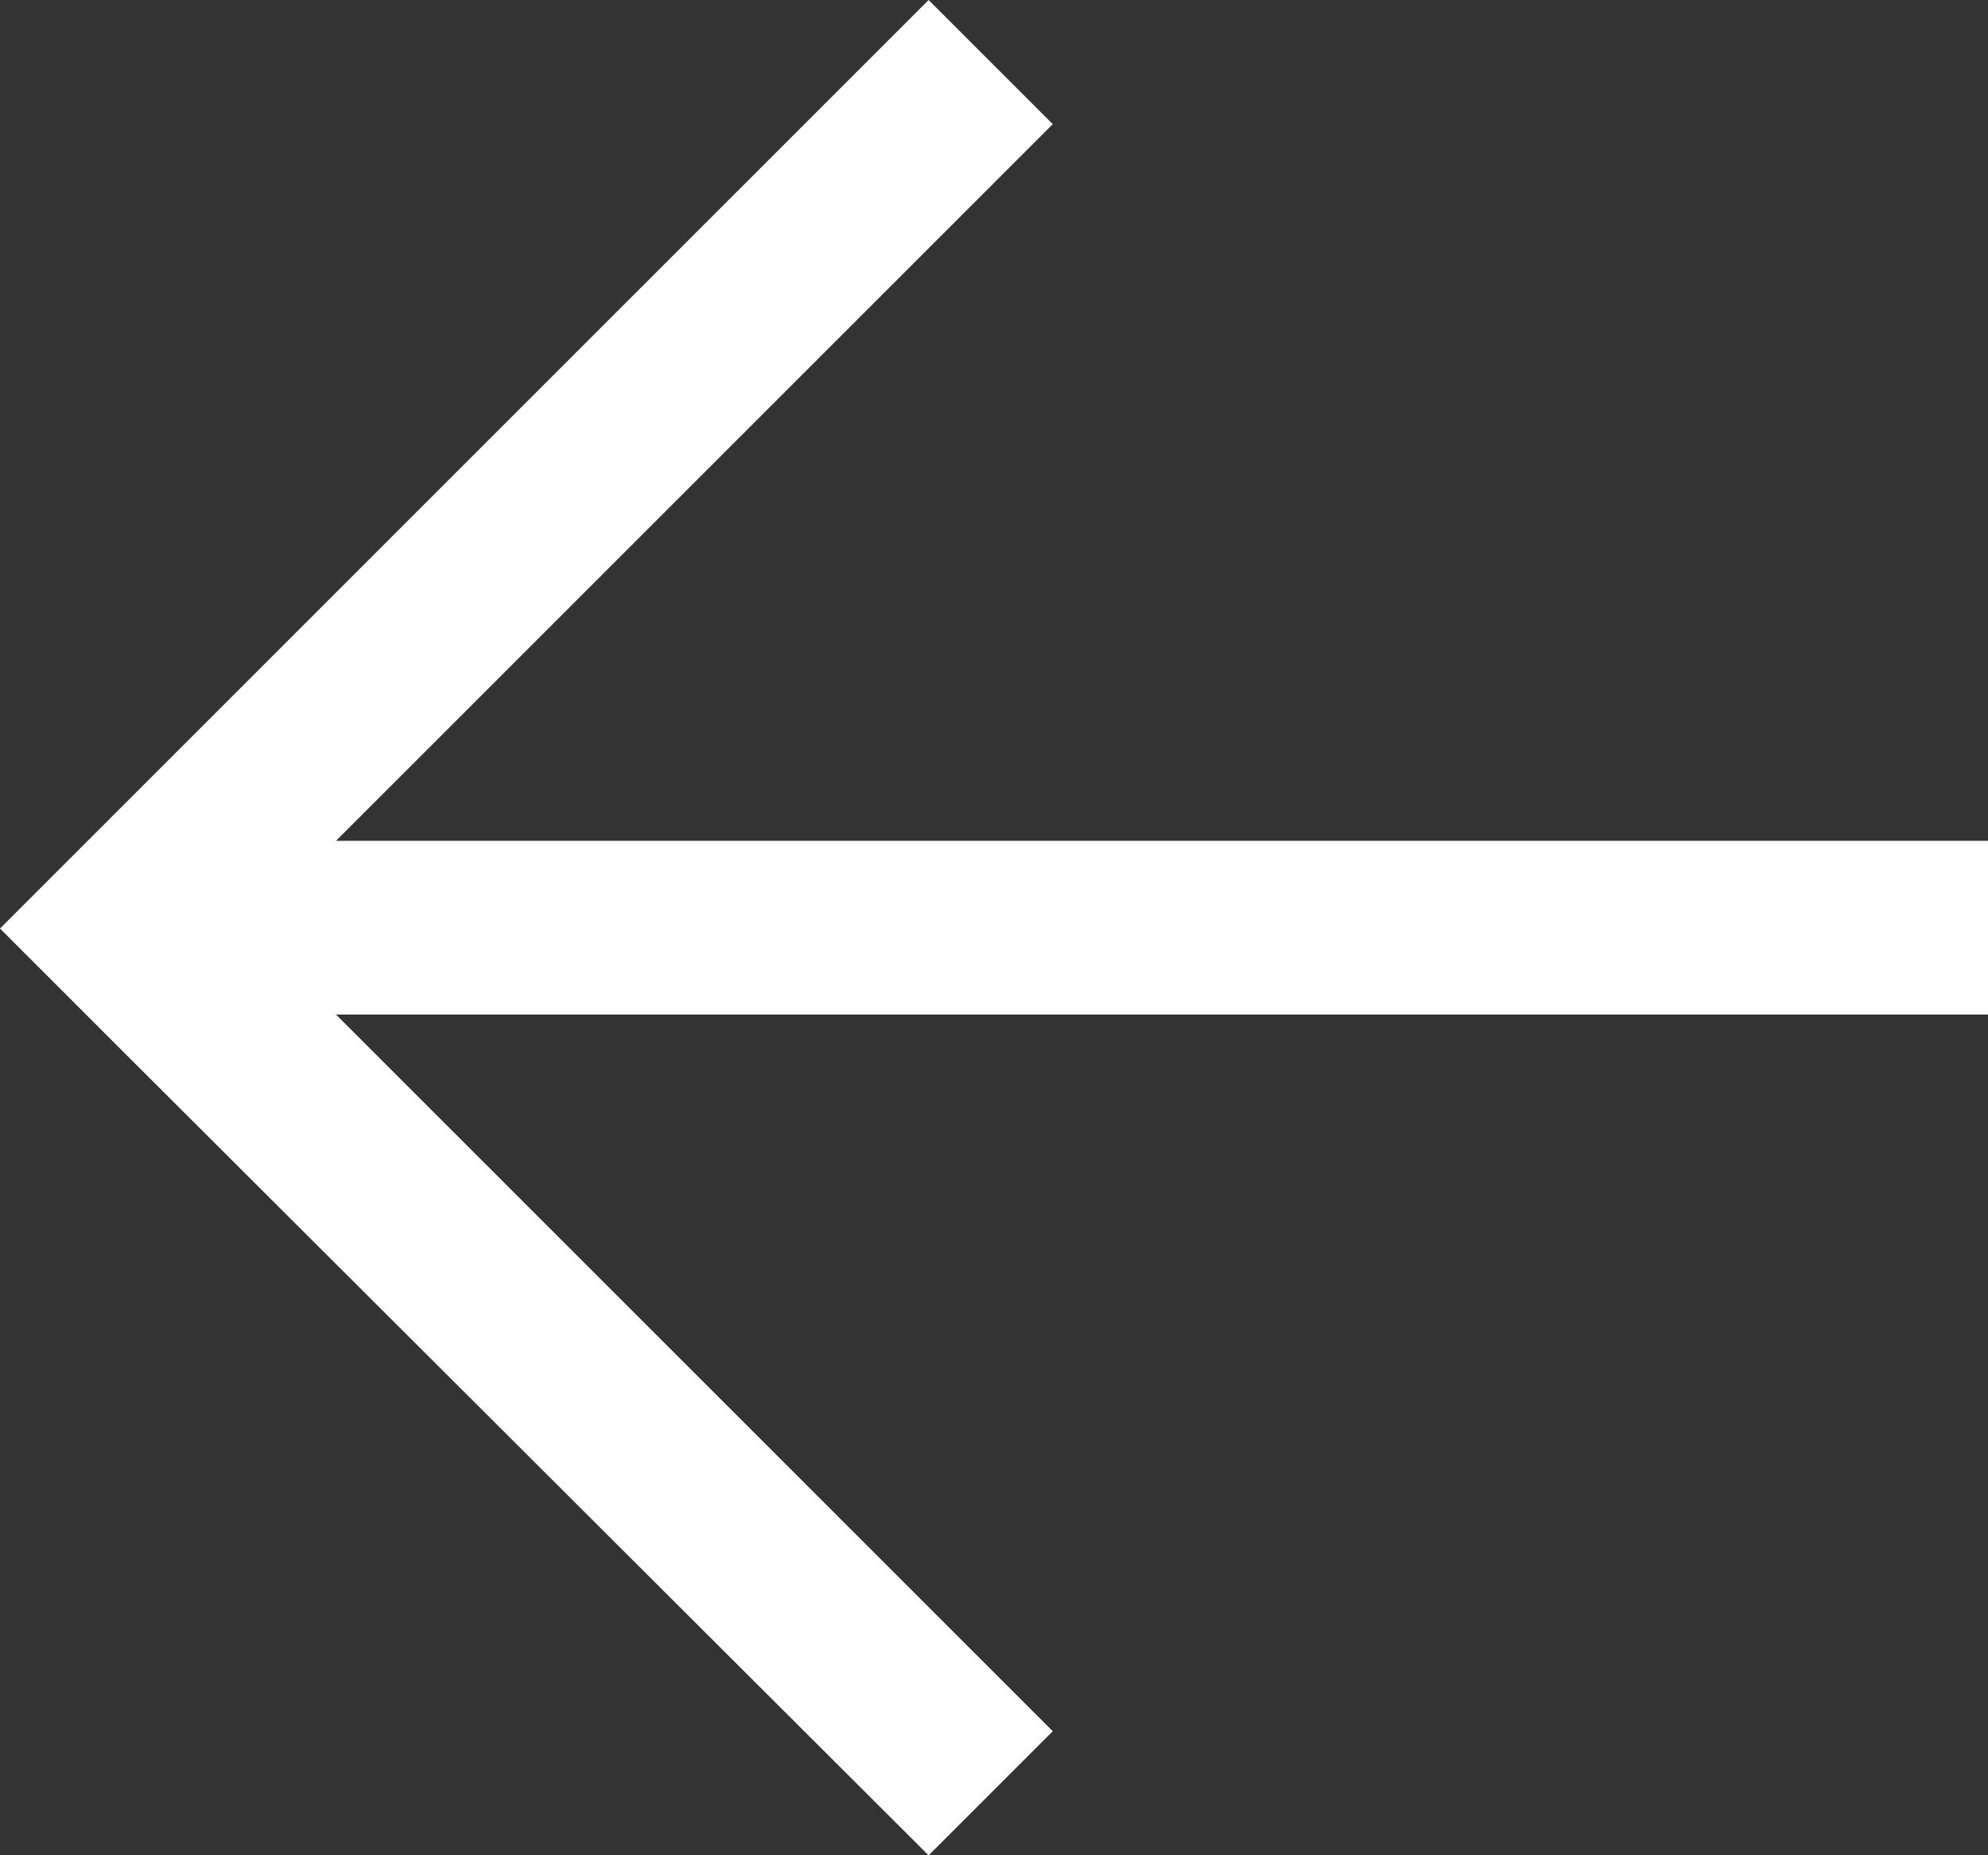 <svg xmlns="http://www.w3.org/2000/svg" viewBox="0 0 12.01 11.21"><rect x="0" y="0" width="12.01" height="11.21" fill="#333333" stroke="none"/><defs><style>.cls-1{fill:#fff;}</style></defs><title>back (2)2</title><g id="Layer_2" data-name="Layer 2"><g id="Hospital"><polygon id="back" class="cls-1" points="12.01 6.13 12.01 5.08 2.03 5.08 6.36 0.75 5.61 0 0.75 4.86 0 5.61 0.75 6.36 5.61 11.21 6.36 10.46 2.03 6.13 12.01 6.13"/></g></g></svg>